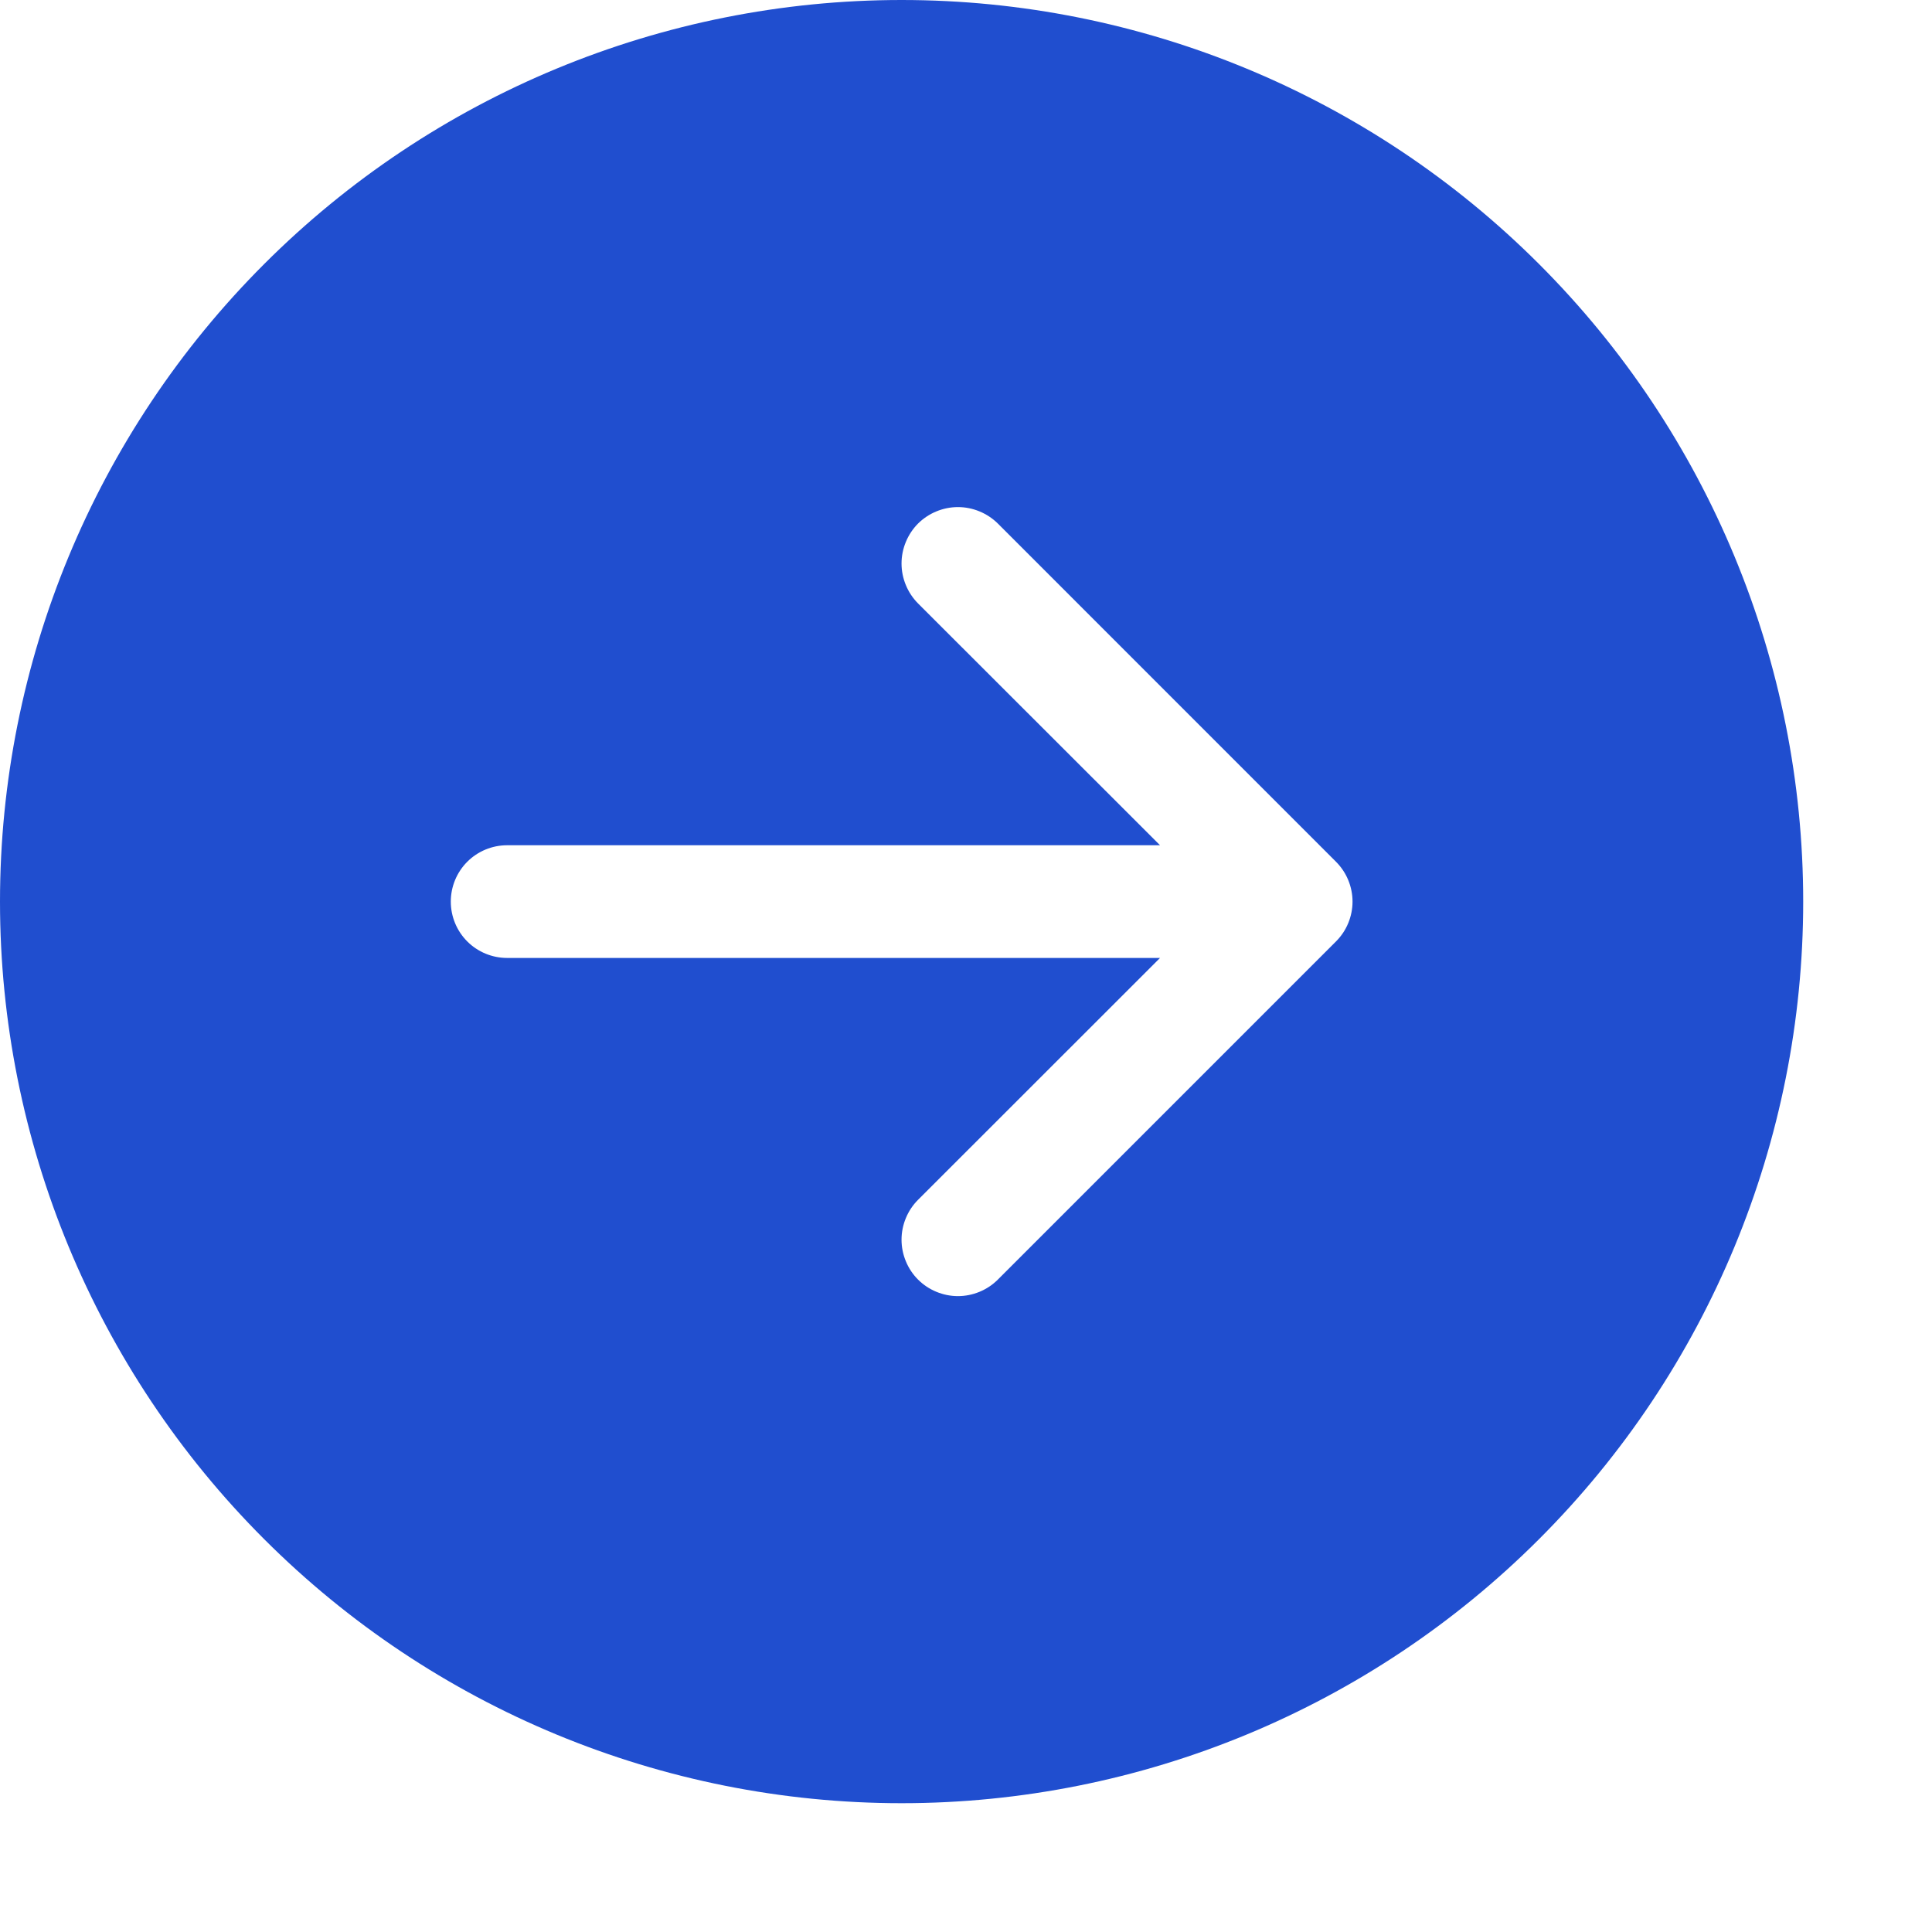 <svg width="30" height="30" viewBox="0 0 30 30" fill="none" xmlns="http://www.w3.org/2000/svg">
<path d="M14 0C17.713 0 21.274 1.475 23.899 4.101C26.525 6.726 28 10.287 28 14C28 17.713 26.525 21.274 23.899 23.899C21.274 26.525 17.713 28 14 28C10.287 28 6.726 26.525 4.101 23.899C1.475 21.274 0 17.713 0 14C0 10.287 1.475 6.726 4.101 4.101C6.726 1.475 10.287 0 14 0V0ZM7.875 13.125C7.643 13.125 7.42 13.217 7.256 13.381C7.092 13.545 7 13.768 7 14C7 14.232 7.092 14.455 7.256 14.619C7.42 14.783 7.643 14.875 7.875 14.875H18.013L14.255 18.631C14.174 18.712 14.11 18.808 14.066 18.915C14.022 19.021 13.999 19.135 13.999 19.25C13.999 19.365 14.022 19.479 14.066 19.585C14.11 19.692 14.174 19.788 14.255 19.869C14.337 19.951 14.433 20.015 14.54 20.059C14.646 20.103 14.76 20.126 14.875 20.126C14.99 20.126 15.104 20.103 15.21 20.059C15.317 20.015 15.413 19.951 15.495 19.869L20.744 14.62C20.826 14.538 20.891 14.442 20.935 14.335C20.979 14.229 21.002 14.115 21.002 14C21.002 13.885 20.979 13.771 20.935 13.665C20.891 13.558 20.826 13.462 20.744 13.38L15.495 8.13C15.413 8.049 15.317 7.985 15.21 7.941C15.104 7.897 14.99 7.874 14.875 7.874C14.76 7.874 14.646 7.897 14.54 7.941C14.433 7.985 14.337 8.049 14.255 8.13C14.174 8.212 14.11 8.308 14.066 8.415C14.022 8.521 13.999 8.635 13.999 8.75C13.999 8.865 14.022 8.979 14.066 9.085C14.11 9.192 14.174 9.288 14.255 9.37L18.013 13.125H7.875Z" fill="#204ECF"/>
</svg>
